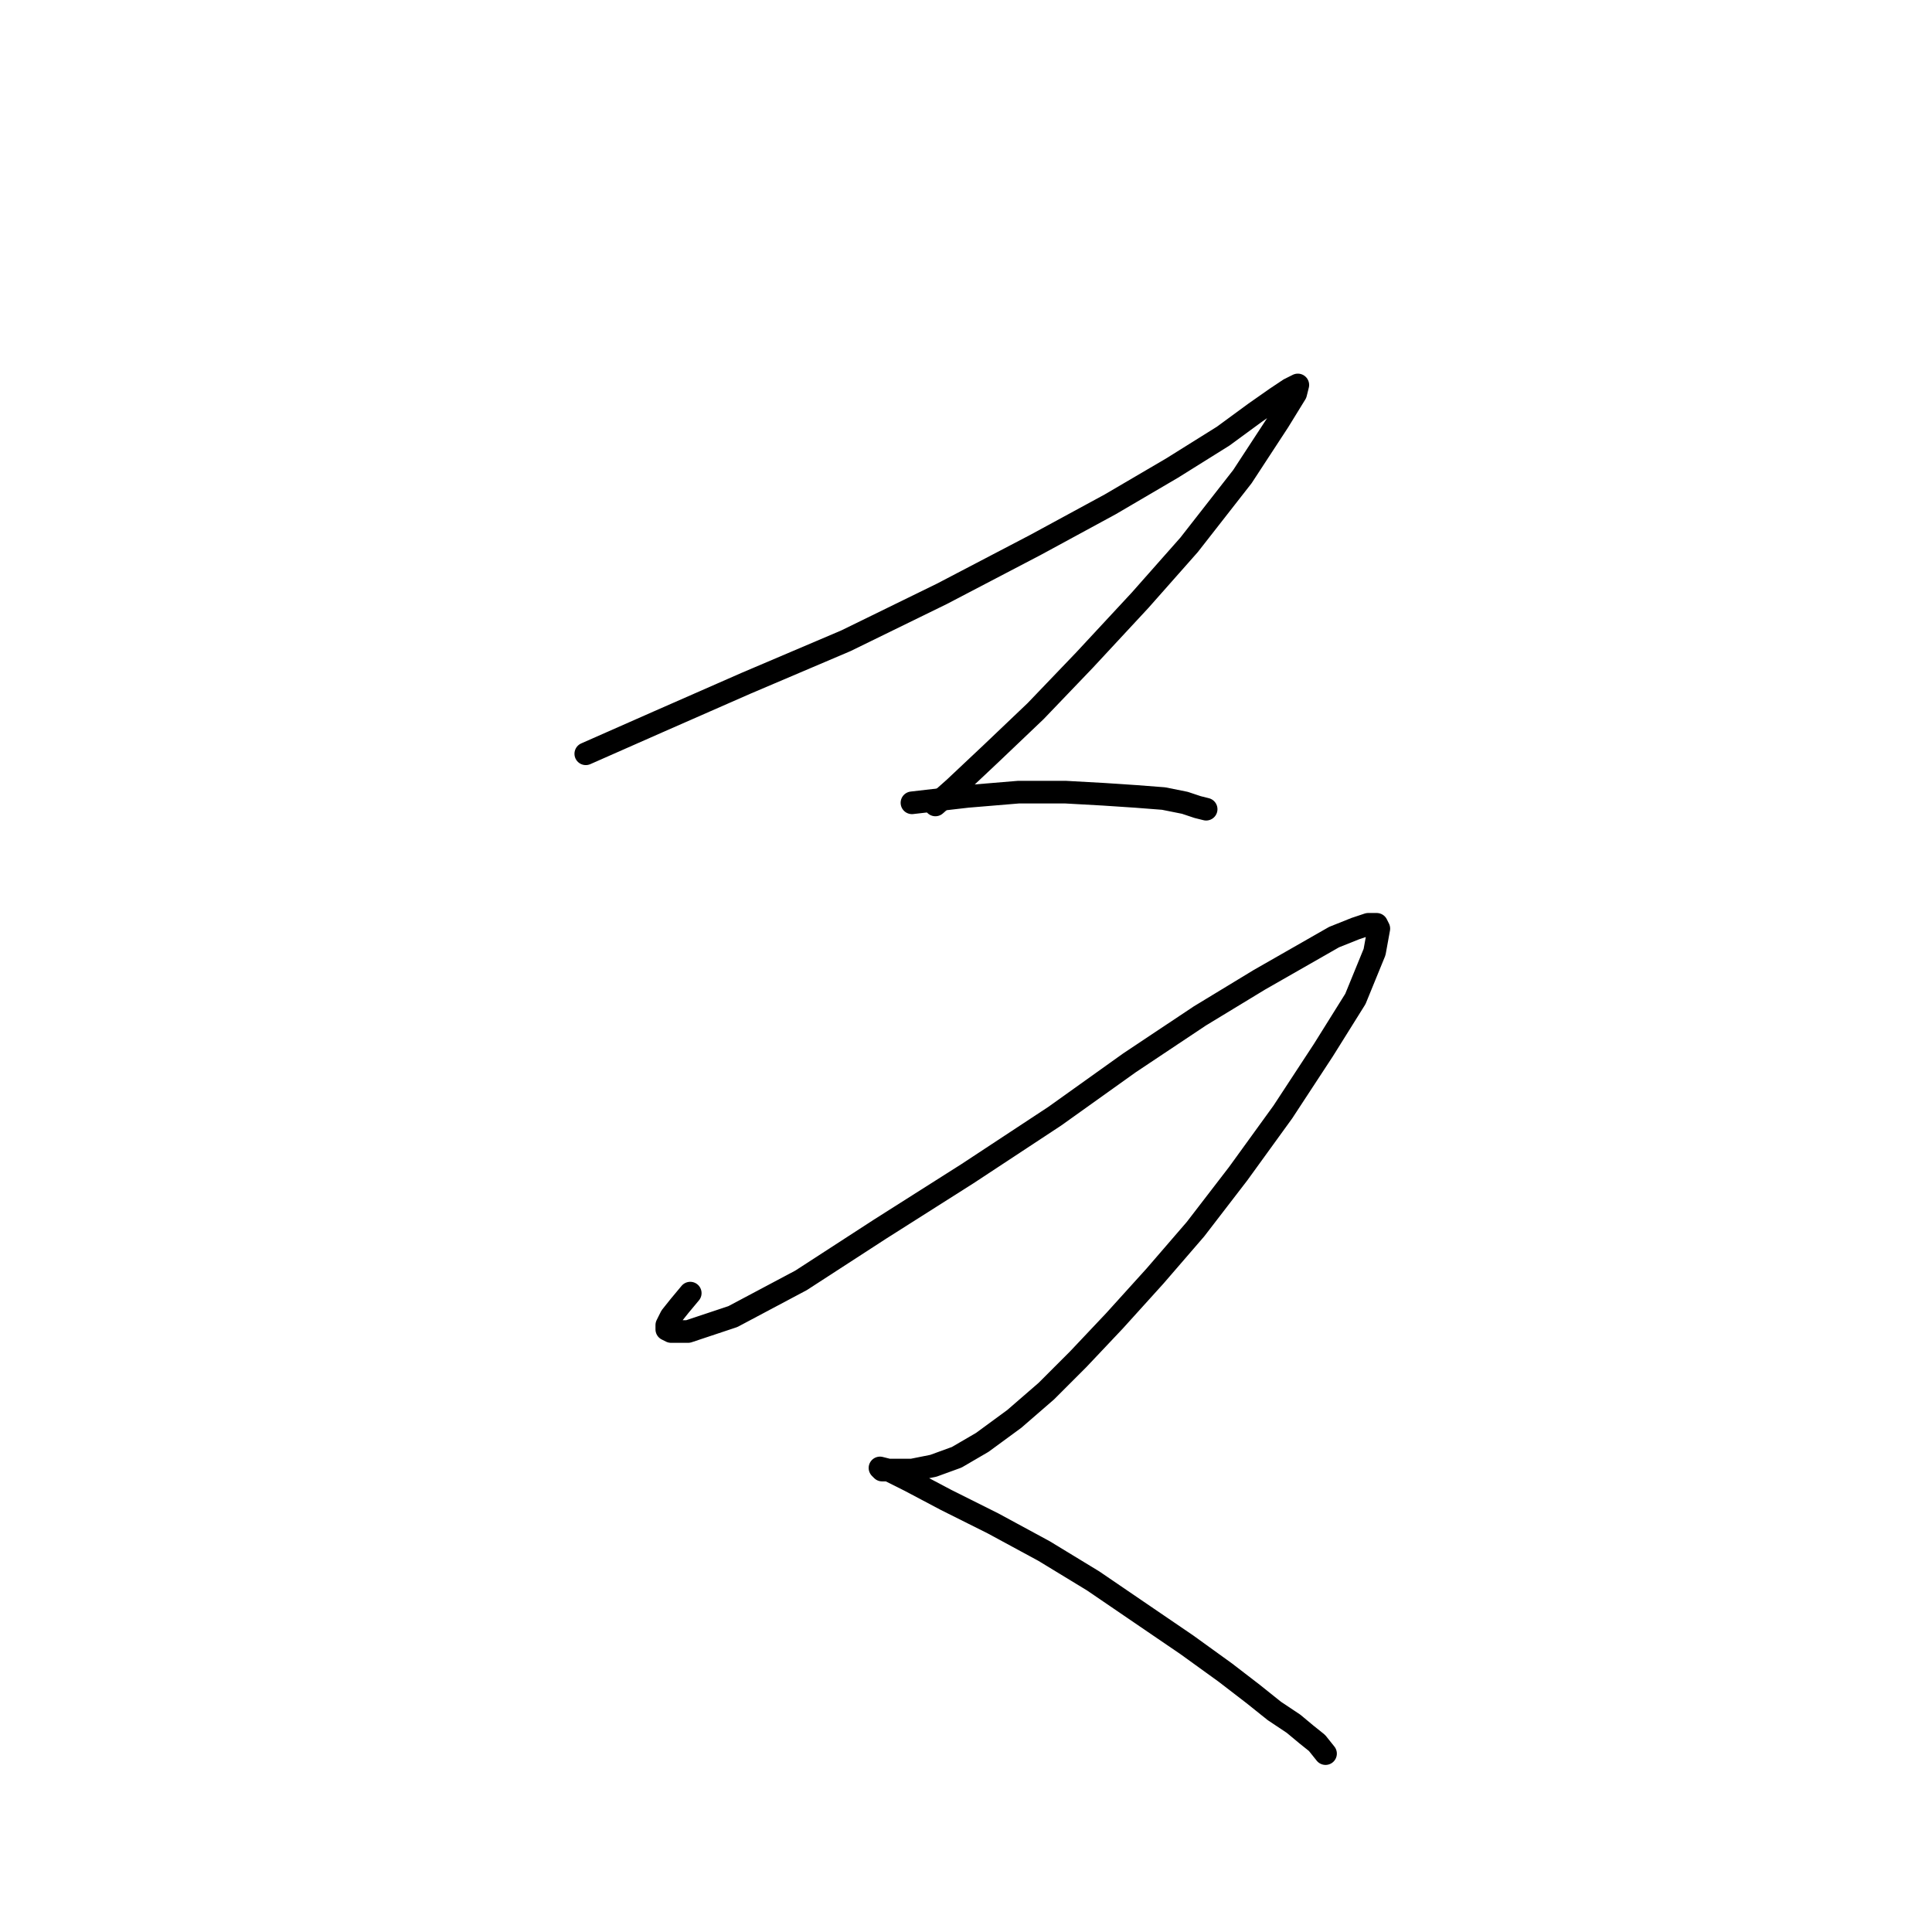 <?xml version="1.0" standalone="no"?>
    <svg width="256" height="256" xmlns="http://www.w3.org/2000/svg" version="1.1">
    <polyline stroke="black" stroke-width="3" stroke-linecap="round" fill="transparent" stroke-linejoin="round" points="77.619 99.879 87.224 95.641 98.805 90.557 112.082 84.907 124.794 78.692 137.223 72.195 147.11 66.828 155.302 62.026 162.081 57.789 166.318 54.682 169.143 52.704 170.838 51.574 171.968 51.009 171.686 52.139 169.426 55.812 164.624 63.156 157.561 72.195 151.064 79.54 143.72 87.449 137.223 94.229 131.291 99.879 126.489 104.398 123.946 106.658 123.946 106.658 " />
        <polyline stroke="black" stroke-width="3" stroke-linecap="round" fill="transparent" stroke-linejoin="round" points="120.839 106.376 128.183 105.528 134.963 104.963 141.178 104.963 146.262 105.246 150.499 105.528 154.172 105.811 156.997 106.376 158.691 106.941 159.821 107.223 159.821 107.223 " />
        <polyline stroke="black" stroke-width="3" stroke-linecap="round" fill="transparent" stroke-linejoin="round" points="91.461 171.346 90.048 173.041 88.919 174.454 88.354 175.584 88.354 176.149 88.919 176.431 91.178 176.431 97.11 174.454 106.15 169.651 116.602 162.872 128.183 155.527 139.765 147.9 149.652 140.838 158.974 134.624 166.883 129.822 172.815 126.432 176.77 124.172 179.595 123.042 181.29 122.477 182.42 122.477 182.702 123.042 182.137 126.149 179.595 132.364 175.358 139.144 169.991 147.335 164.059 155.527 158.409 162.872 153.042 169.087 147.675 175.019 142.872 180.103 138.635 184.341 134.398 188.013 130.161 191.12 126.771 193.097 123.664 194.227 120.839 194.792 119.427 194.792 118.014 194.792 117.167 194.792 116.884 194.792 116.602 194.51 117.732 194.792 120.556 196.205 125.359 198.747 131.573 201.854 138.353 205.527 144.85 209.481 151.064 213.719 157.279 217.956 162.364 221.628 166.036 224.453 168.861 226.713 171.403 228.408 173.098 229.82 174.51 230.95 175.64 232.362 175.64 232.362 " />
        </svg>